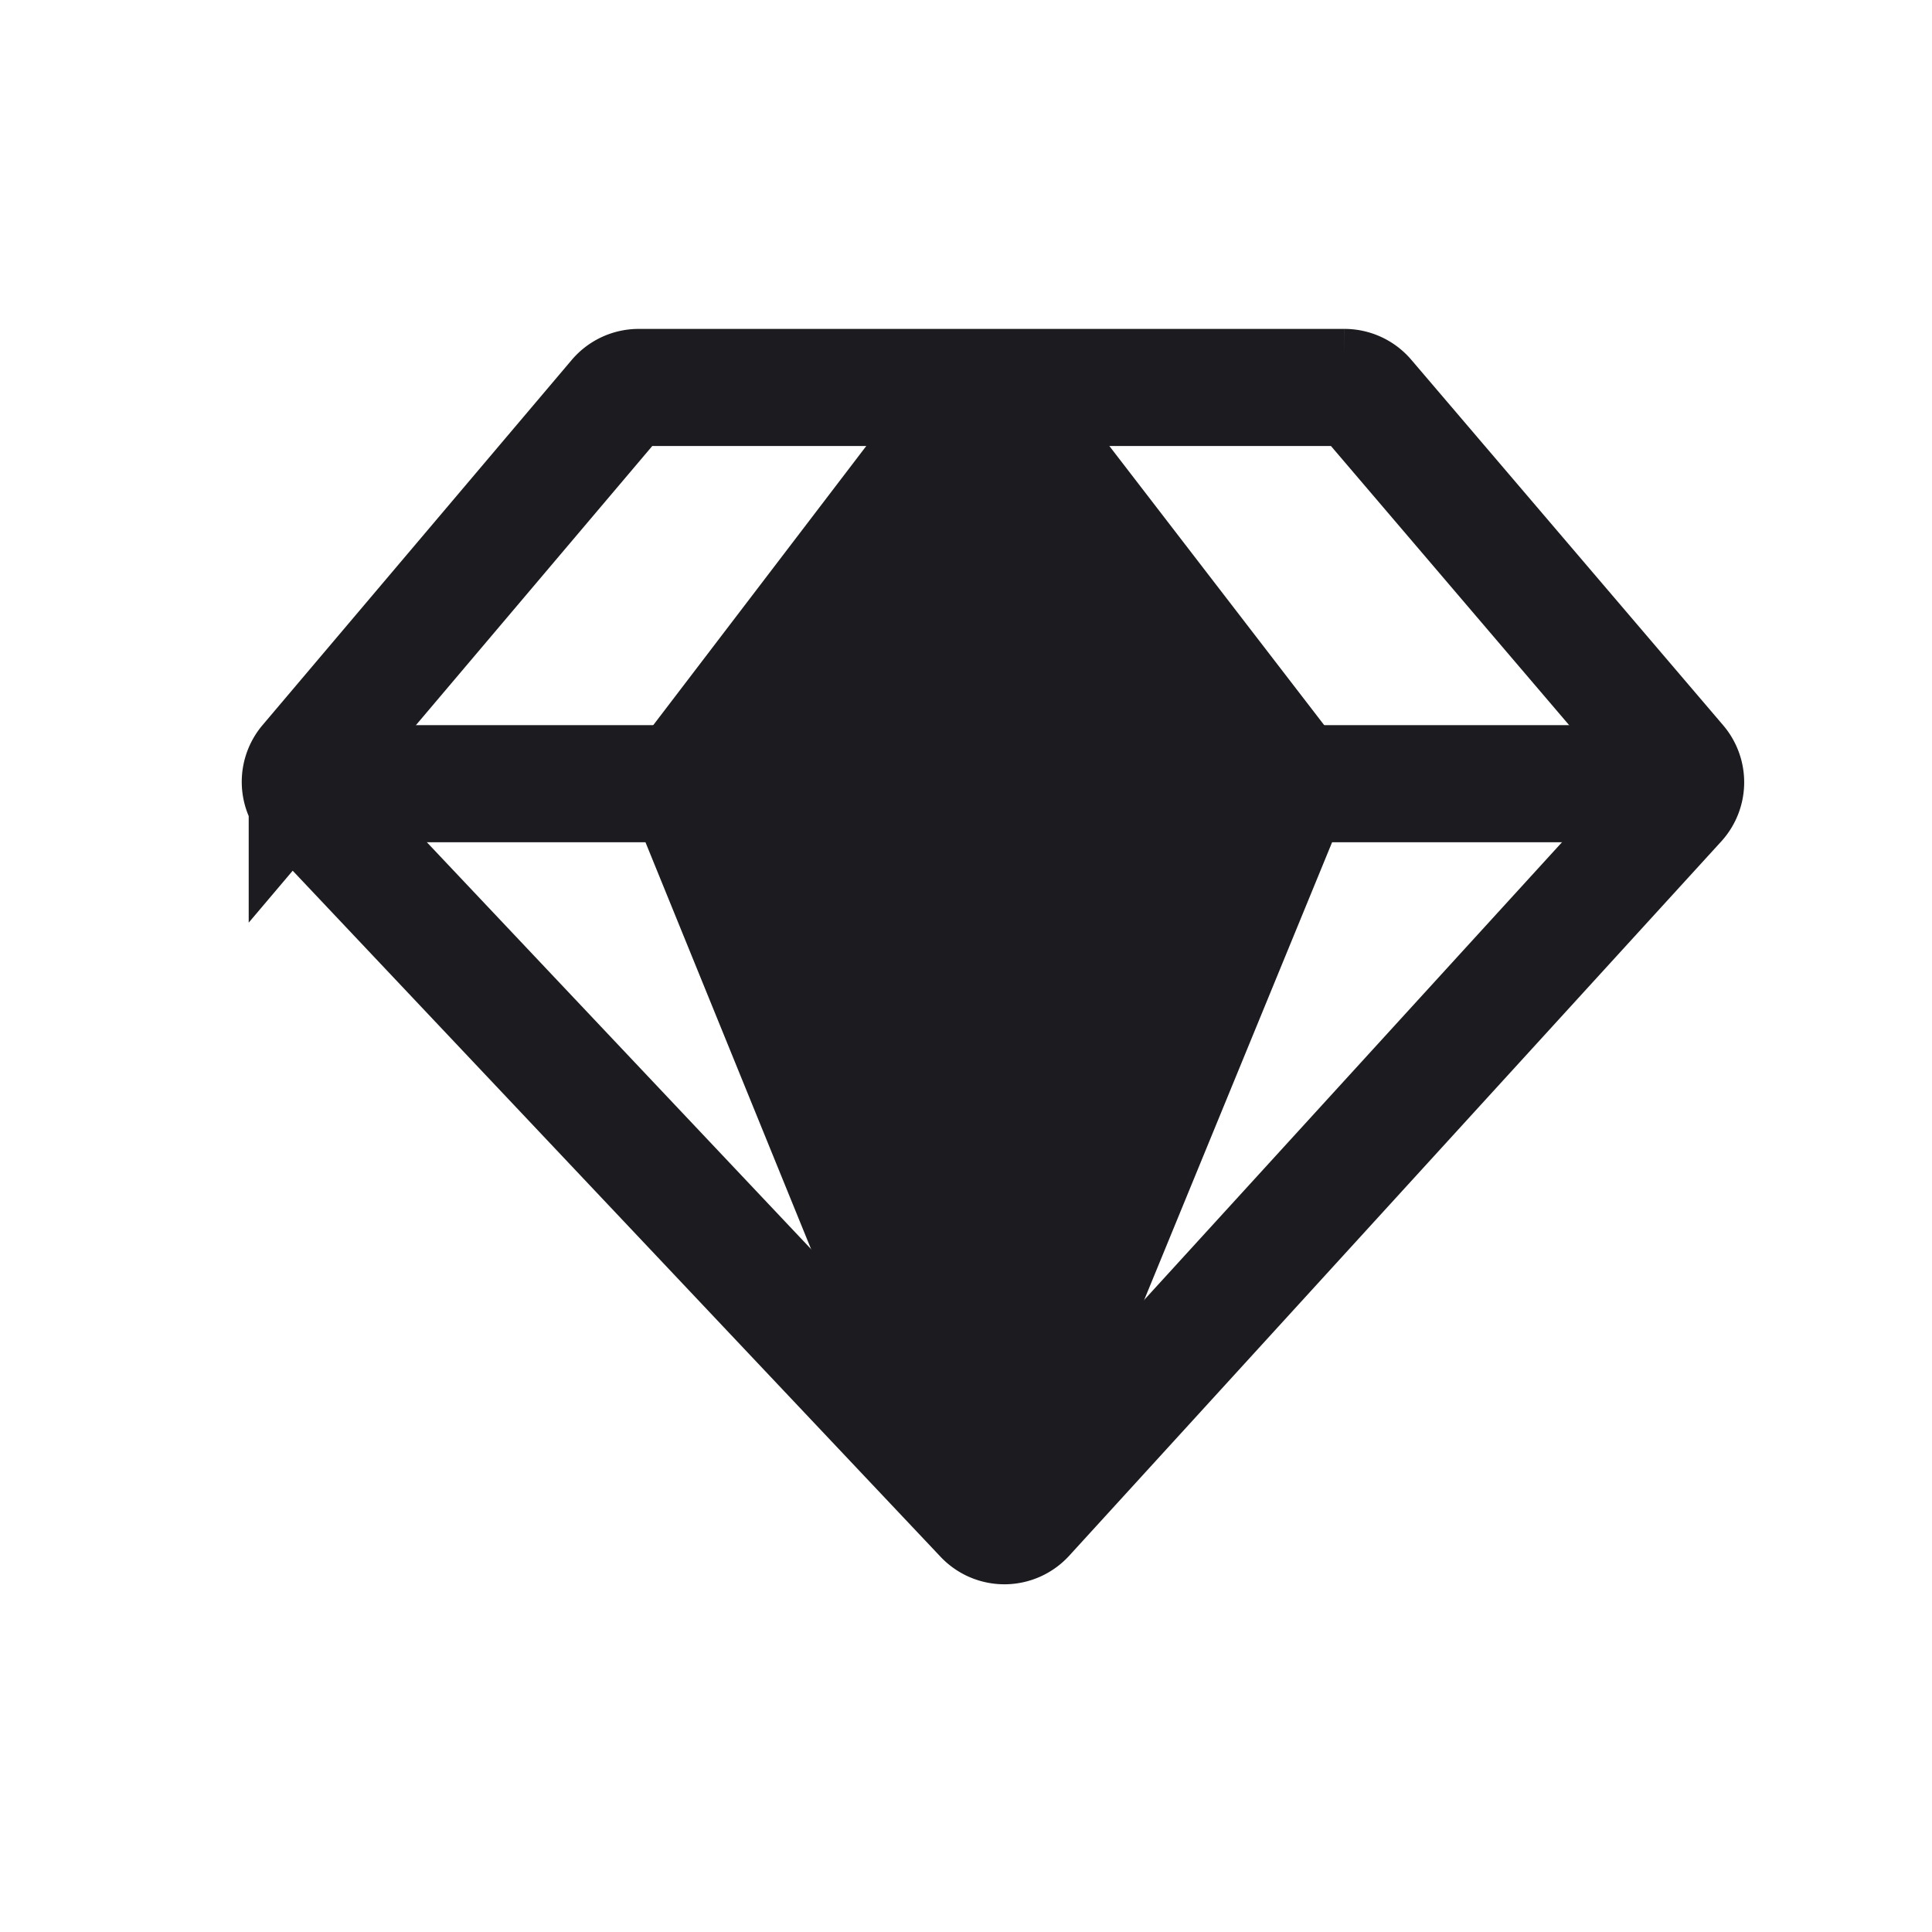 <svg xmlns="http://www.w3.org/2000/svg" width="33" height="33" fill="none"><path stroke="#1C1B1F" stroke-linecap="round" stroke-linejoin="round" stroke-width="2" d="M5.22 13.386h23.433"/><path fill="#1C1B1F" stroke="#1C1B1F" stroke-linecap="round" stroke-width="2" d="m11.855 13.121 4.617-6.05a.5.5 0 0 1 .794 0l4.656 6.05a.5.5 0 0 1 .067.494l-4.657 11.343a.5.5 0 0 1-.925-.002L11.79 13.613a.5.5 0 0 1 .065-.492Z"/><path stroke="#1C1B1F" stroke-linecap="round" stroke-width="2" d="M22.966 6.618H10.91a.5.5 0 0 0-.382.177l-5.28 6.236a.5.5 0 0 0 .018.667l11.526 12.206a.5.5 0 0 0 .733-.006l11.137-12.2a.5.5 0 0 0 .01-.661l-5.327-6.243a.5.5 0 0 0-.38-.176Z"/></svg>